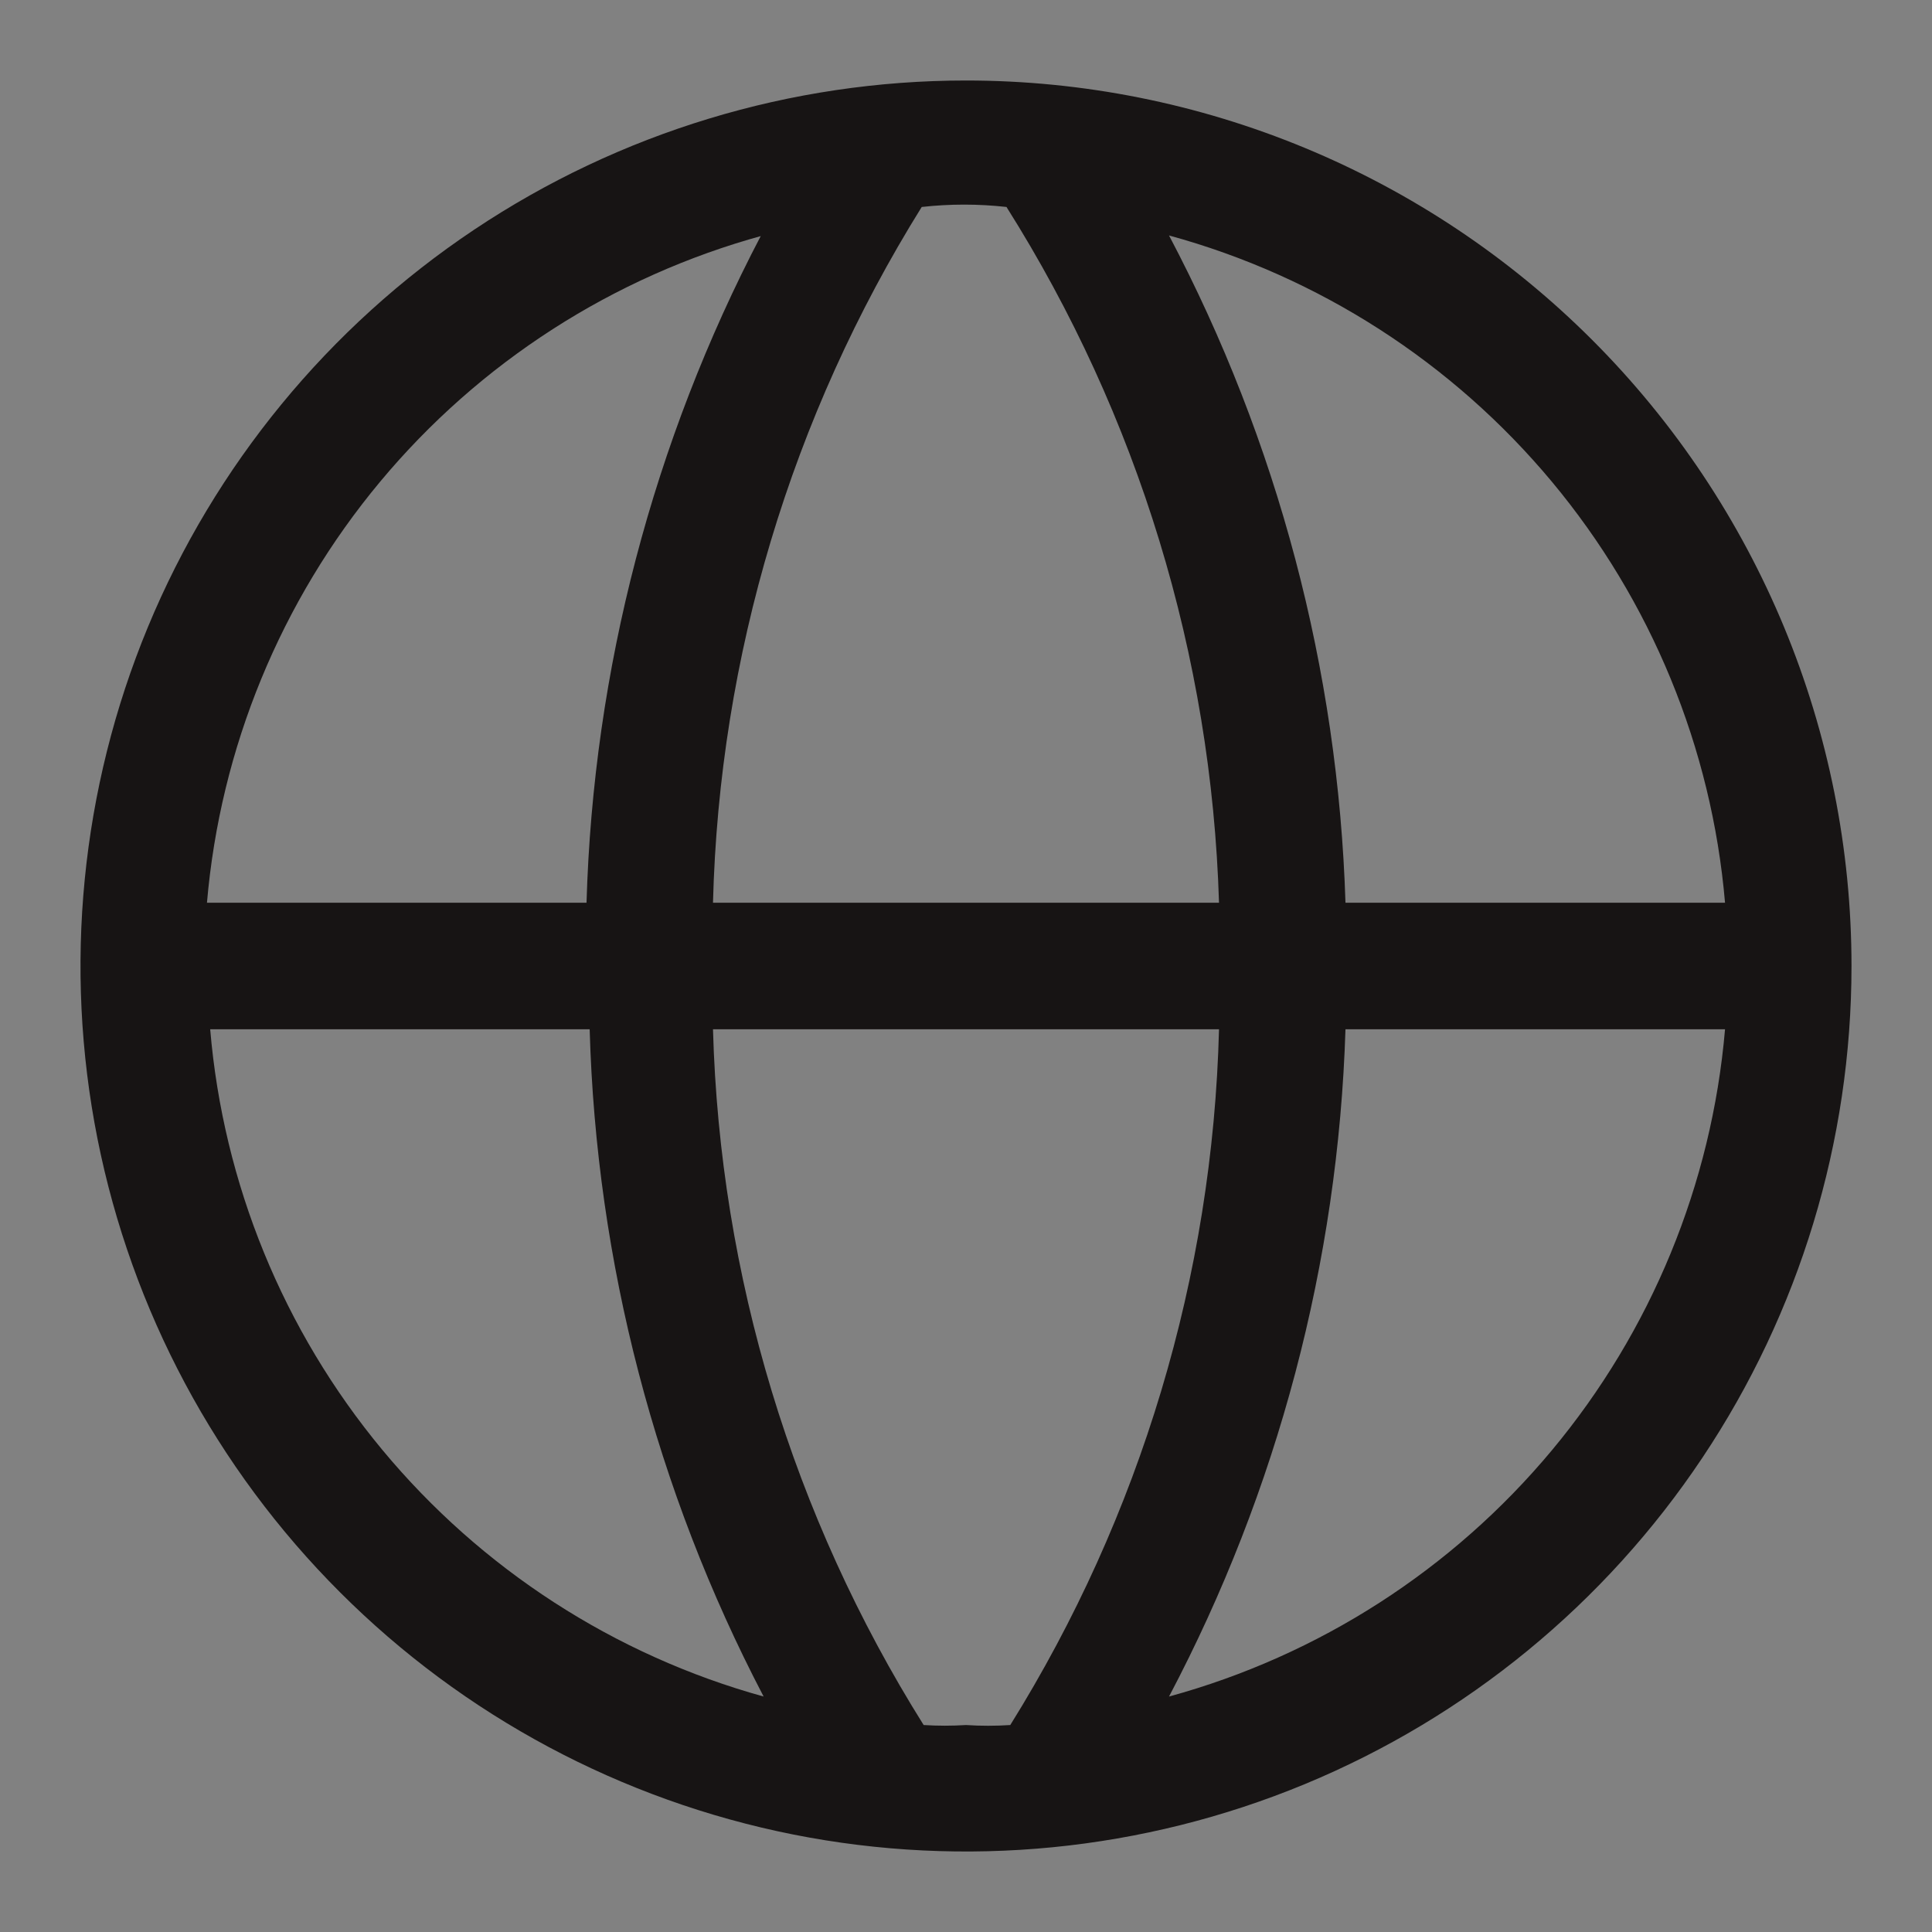 <svg width="24" height="24" viewBox="0 0 24 24" fill="none" xmlns="http://www.w3.org/2000/svg">
<rect x="0" y="0" width="24" height="24" fill="#808080" stroke="none"/>
<g clip-path="url(#clip0_1043_10666)">
<rect width="24" height="24" fill="white" fill-opacity="0.01"/>
<path d="M12 1C9.824 1 7.698 1.645 5.889 2.854C4.08 4.063 2.67 5.78 1.837 7.79C1.005 9.8 0.787 12.012 1.211 14.146C1.636 16.28 2.683 18.24 4.222 19.778C5.76 21.317 7.72 22.364 9.854 22.789C11.988 23.213 14.2 22.995 16.209 22.163C18.22 21.33 19.938 19.92 21.146 18.111C22.355 16.302 23 14.176 23 12C23 9.083 21.841 6.285 19.778 4.222C17.715 2.159 14.917 1 12 1ZM21.429 11.214H16.714C16.623 8.321 15.873 5.486 14.522 2.925C16.383 3.434 18.043 4.502 19.278 5.984C20.513 7.466 21.264 9.292 21.429 11.214ZM12 21.429C11.825 21.44 11.649 21.44 11.474 21.429C9.846 18.833 8.942 15.848 8.857 12.786H15.143C15.065 15.846 14.169 18.83 12.55 21.429C12.367 21.441 12.183 21.441 12 21.429ZM8.857 11.214C8.935 8.154 9.831 5.17 11.45 2.571C11.8 2.532 12.153 2.532 12.503 2.571C14.139 5.165 15.05 8.149 15.143 11.214H8.857ZM9.454 2.925C8.112 5.488 7.37 8.322 7.286 11.214H2.571C2.736 9.292 3.487 7.466 4.722 5.984C5.957 4.502 7.617 3.434 9.478 2.925H9.454ZM2.611 12.786H7.325C7.407 15.677 8.146 18.512 9.486 21.075C7.631 20.561 5.977 19.49 4.748 18.009C3.519 16.527 2.773 14.704 2.611 12.786ZM14.522 21.075C15.873 18.514 16.623 15.679 16.714 12.786H21.429C21.264 14.708 20.513 16.534 19.278 18.016C18.043 19.498 16.383 20.566 14.522 21.075Z" fill="#171414"/>
</g>
<defs>
<clipPath id="clip0_1043_10666">
<rect width="24" height="24" fill="white"/>
</clipPath>
</defs>
</svg>
